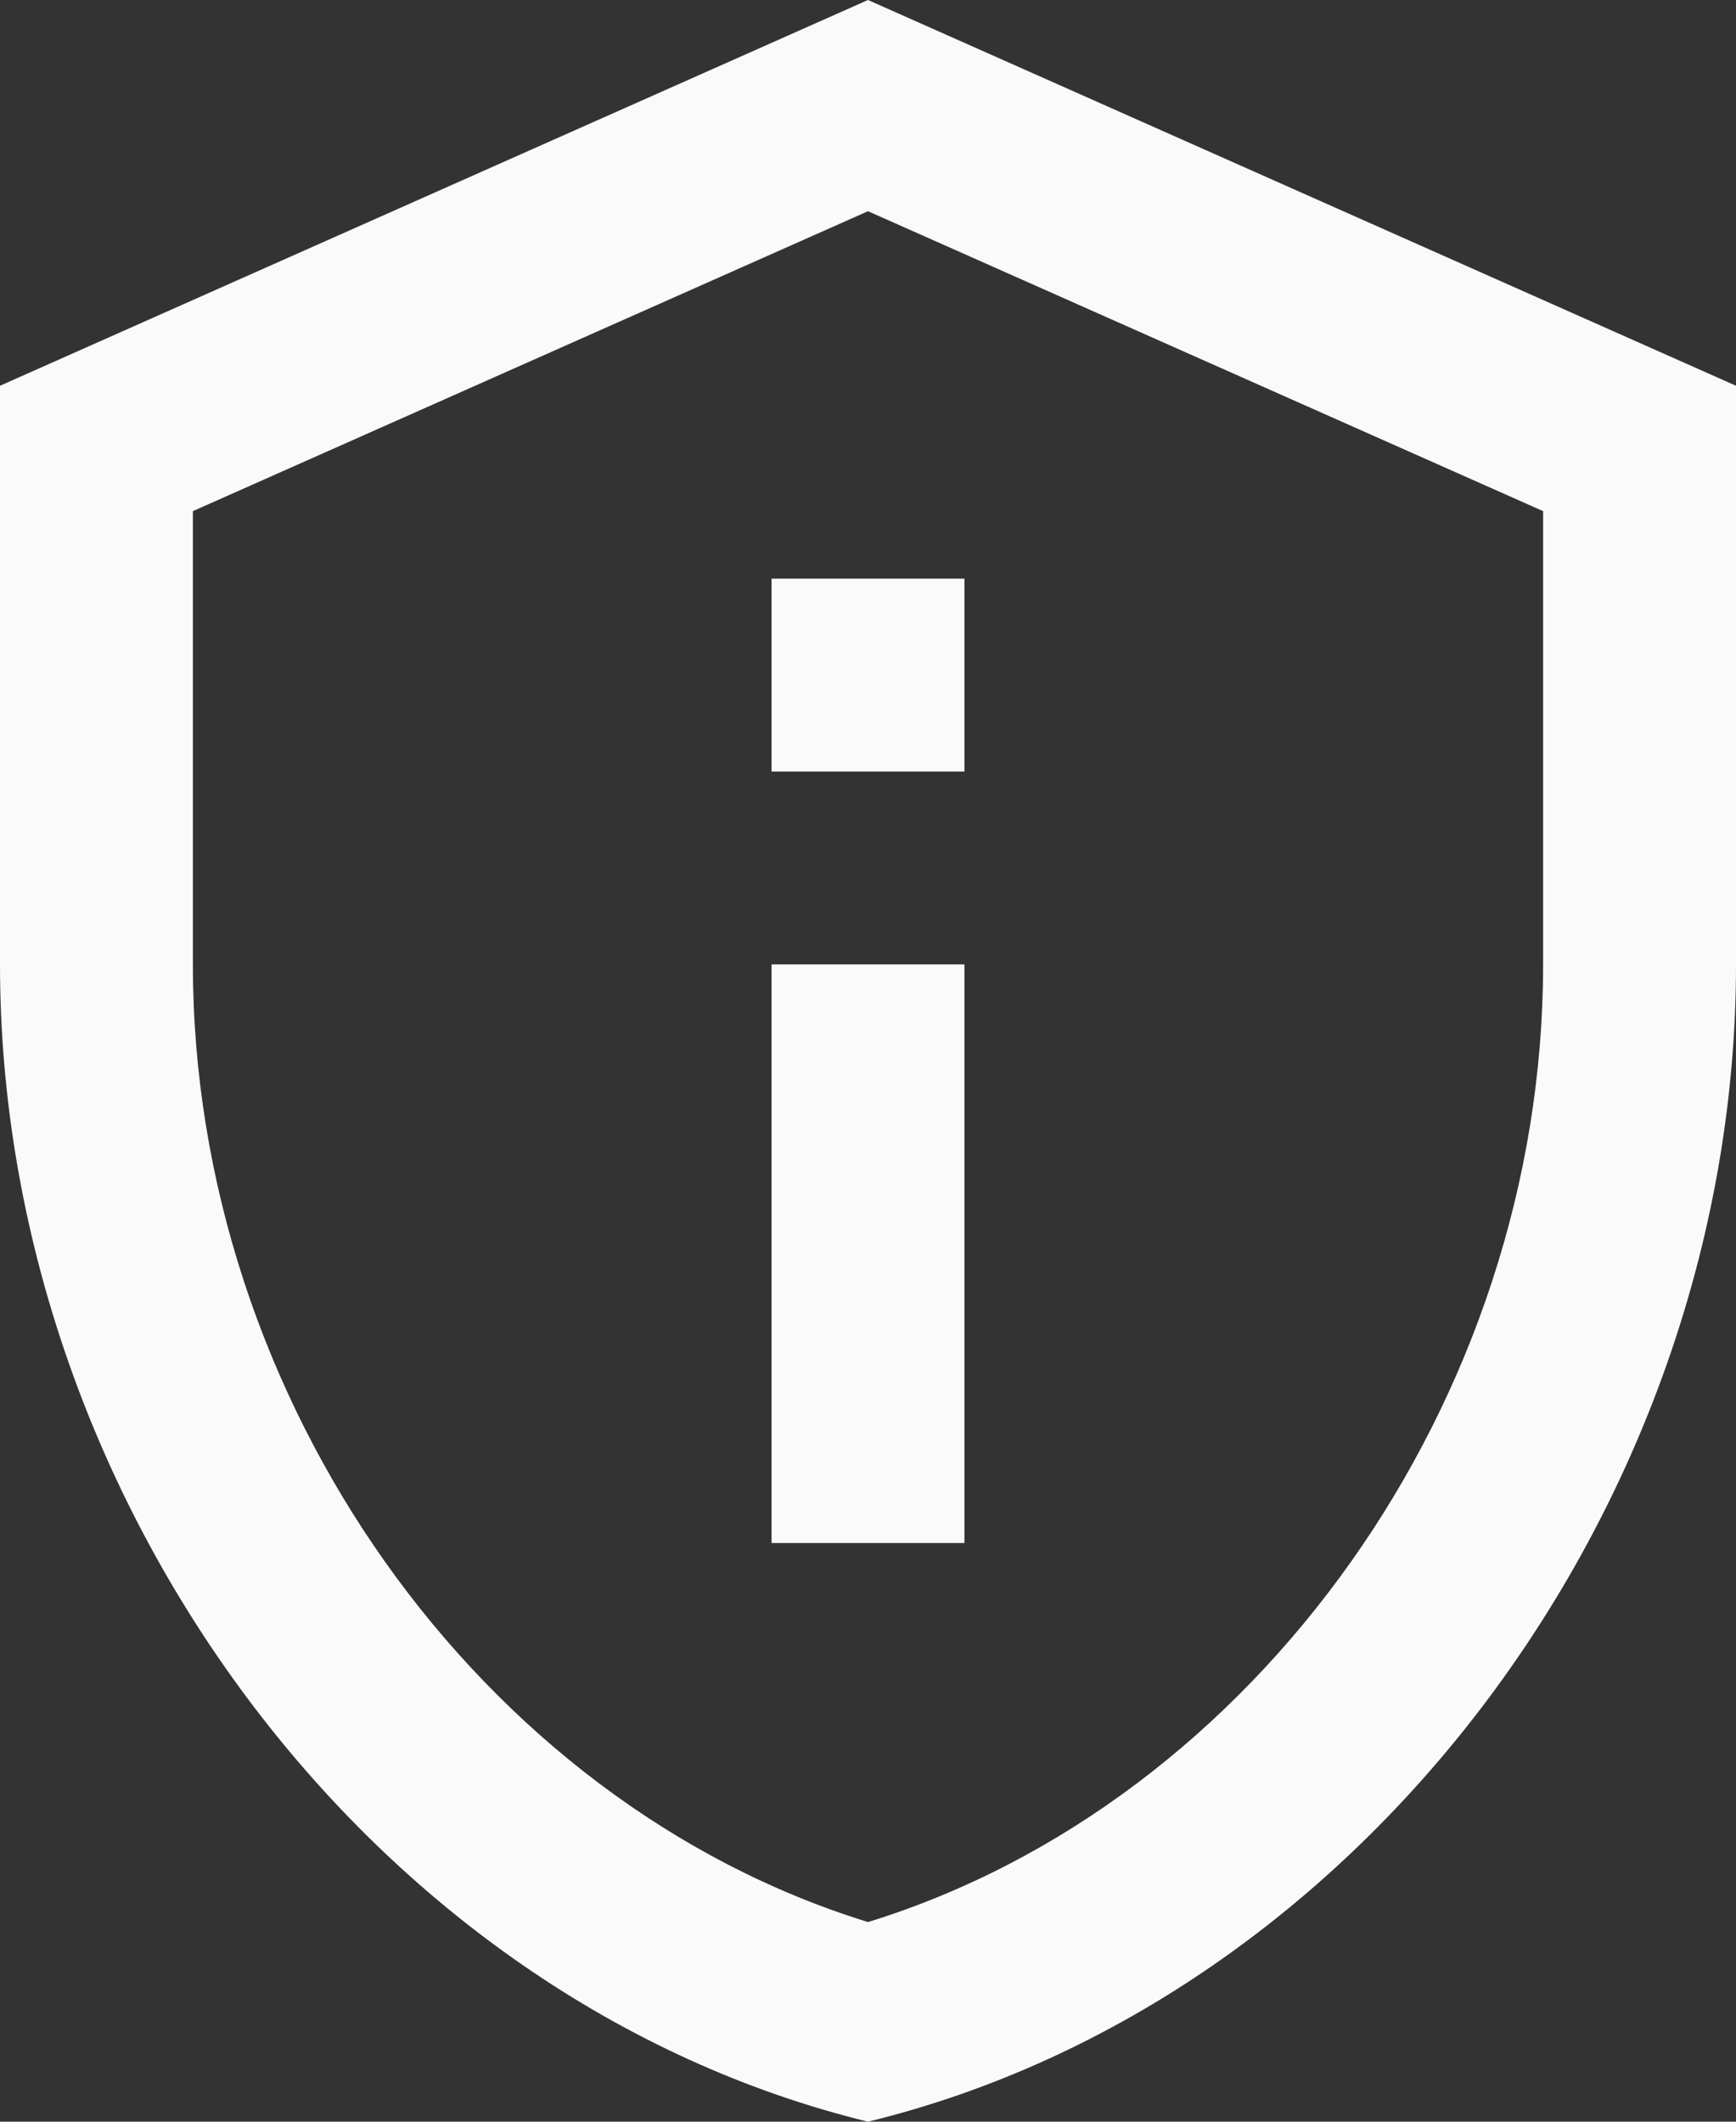 <svg width="18" height="22" viewBox="0 0 18 22" fill="none" xmlns="http://www.w3.org/2000/svg">
<rect x="0" y="0" width="18" height="22" fill="#333333" stroke="none"/>
<path d="M9 2.19L16 5.3V10C16 14.52 13.02 18.69 9 19.93C4.98 18.69 2 14.52 2 10V5.3L9 2.19ZM9 0L0 4V10C0 15.55 3.84 20.74 9 22C14.16 20.74 18 15.55 18 10V4L9 0ZM8 6H10V8H8V6ZM8 10H10V16H8V10Z" fill="#FAFAFA"/>
</svg>
